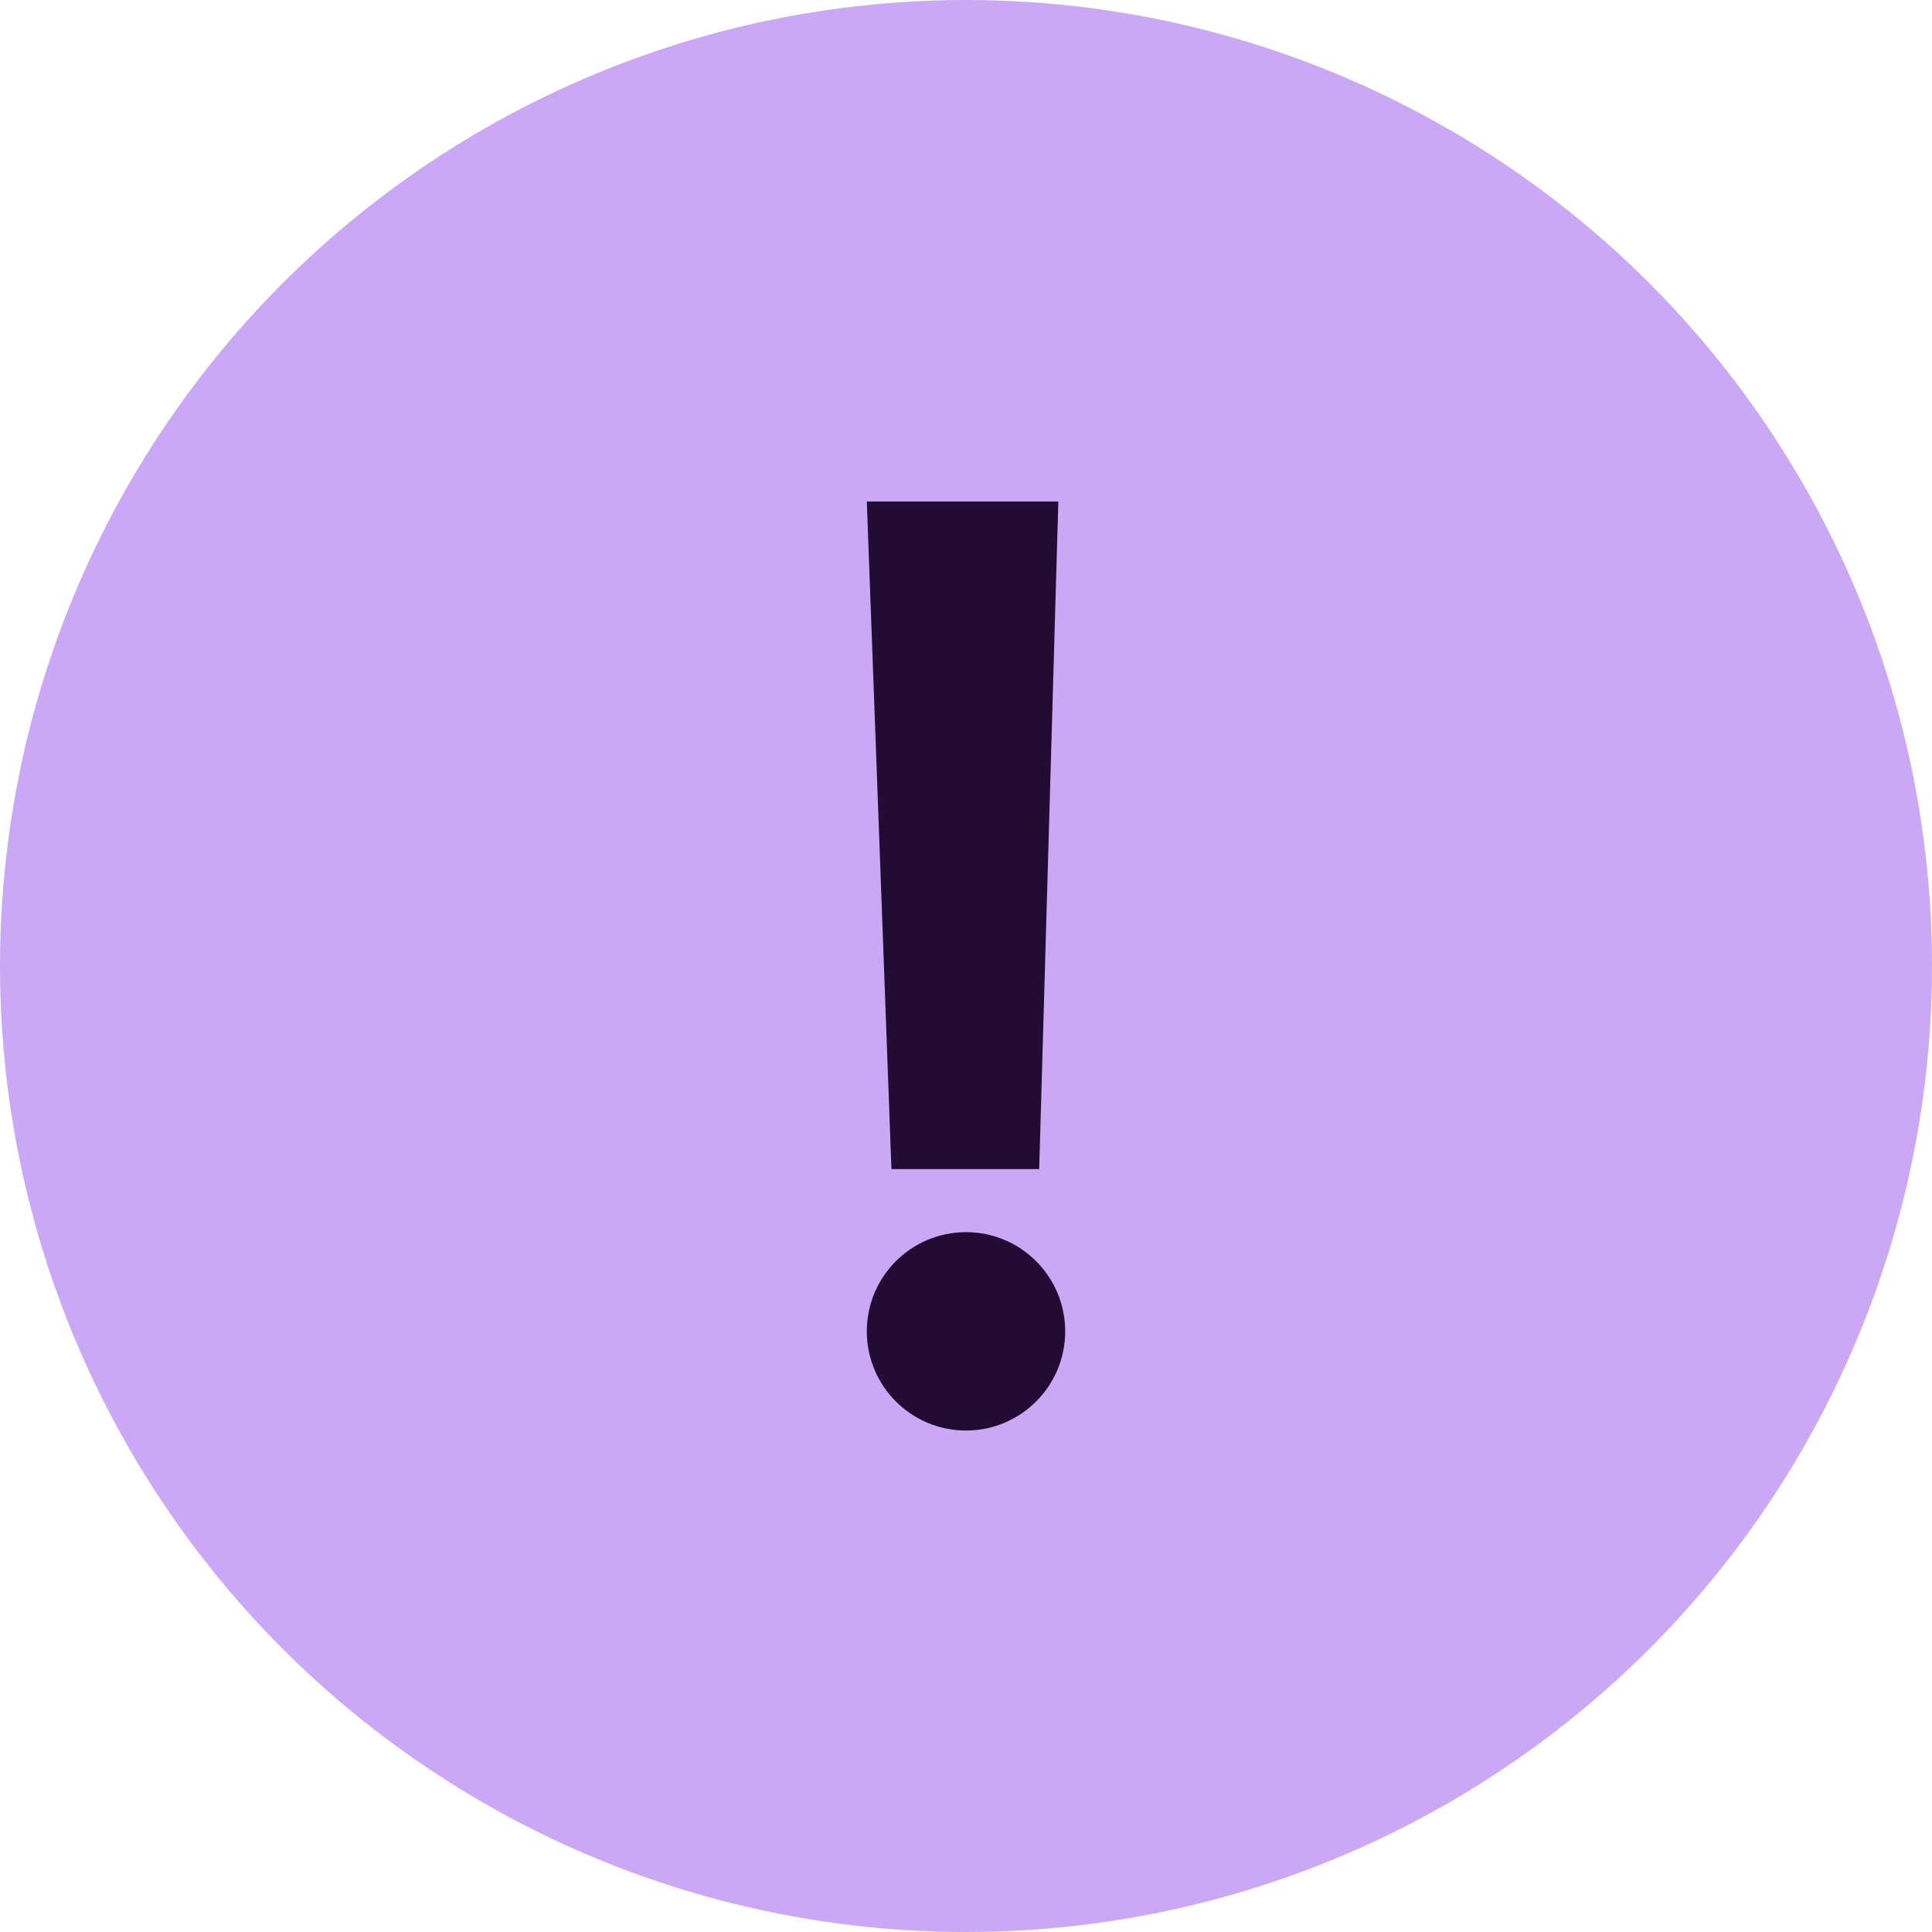 <svg xmlns="http://www.w3.org/2000/svg" viewBox="0 0 90.144 90.144">
	<defs>
		<style>
			.a{fill:#CAA8F5;}.b{fill:#230C33;},
			transform: scaleY(-1);

			
		</style>
	</defs>
	<circle class="a" cx="45.072" cy="45.072" r="45.072" />
	<polygon class="b" points="40.444 23.398 49.38 23.398 48.487 54.547 41.593 54.547 40.444 23.398" />
	<circle class="b" cx="45.072" cy="62.118" r="4.628" />
</svg>
